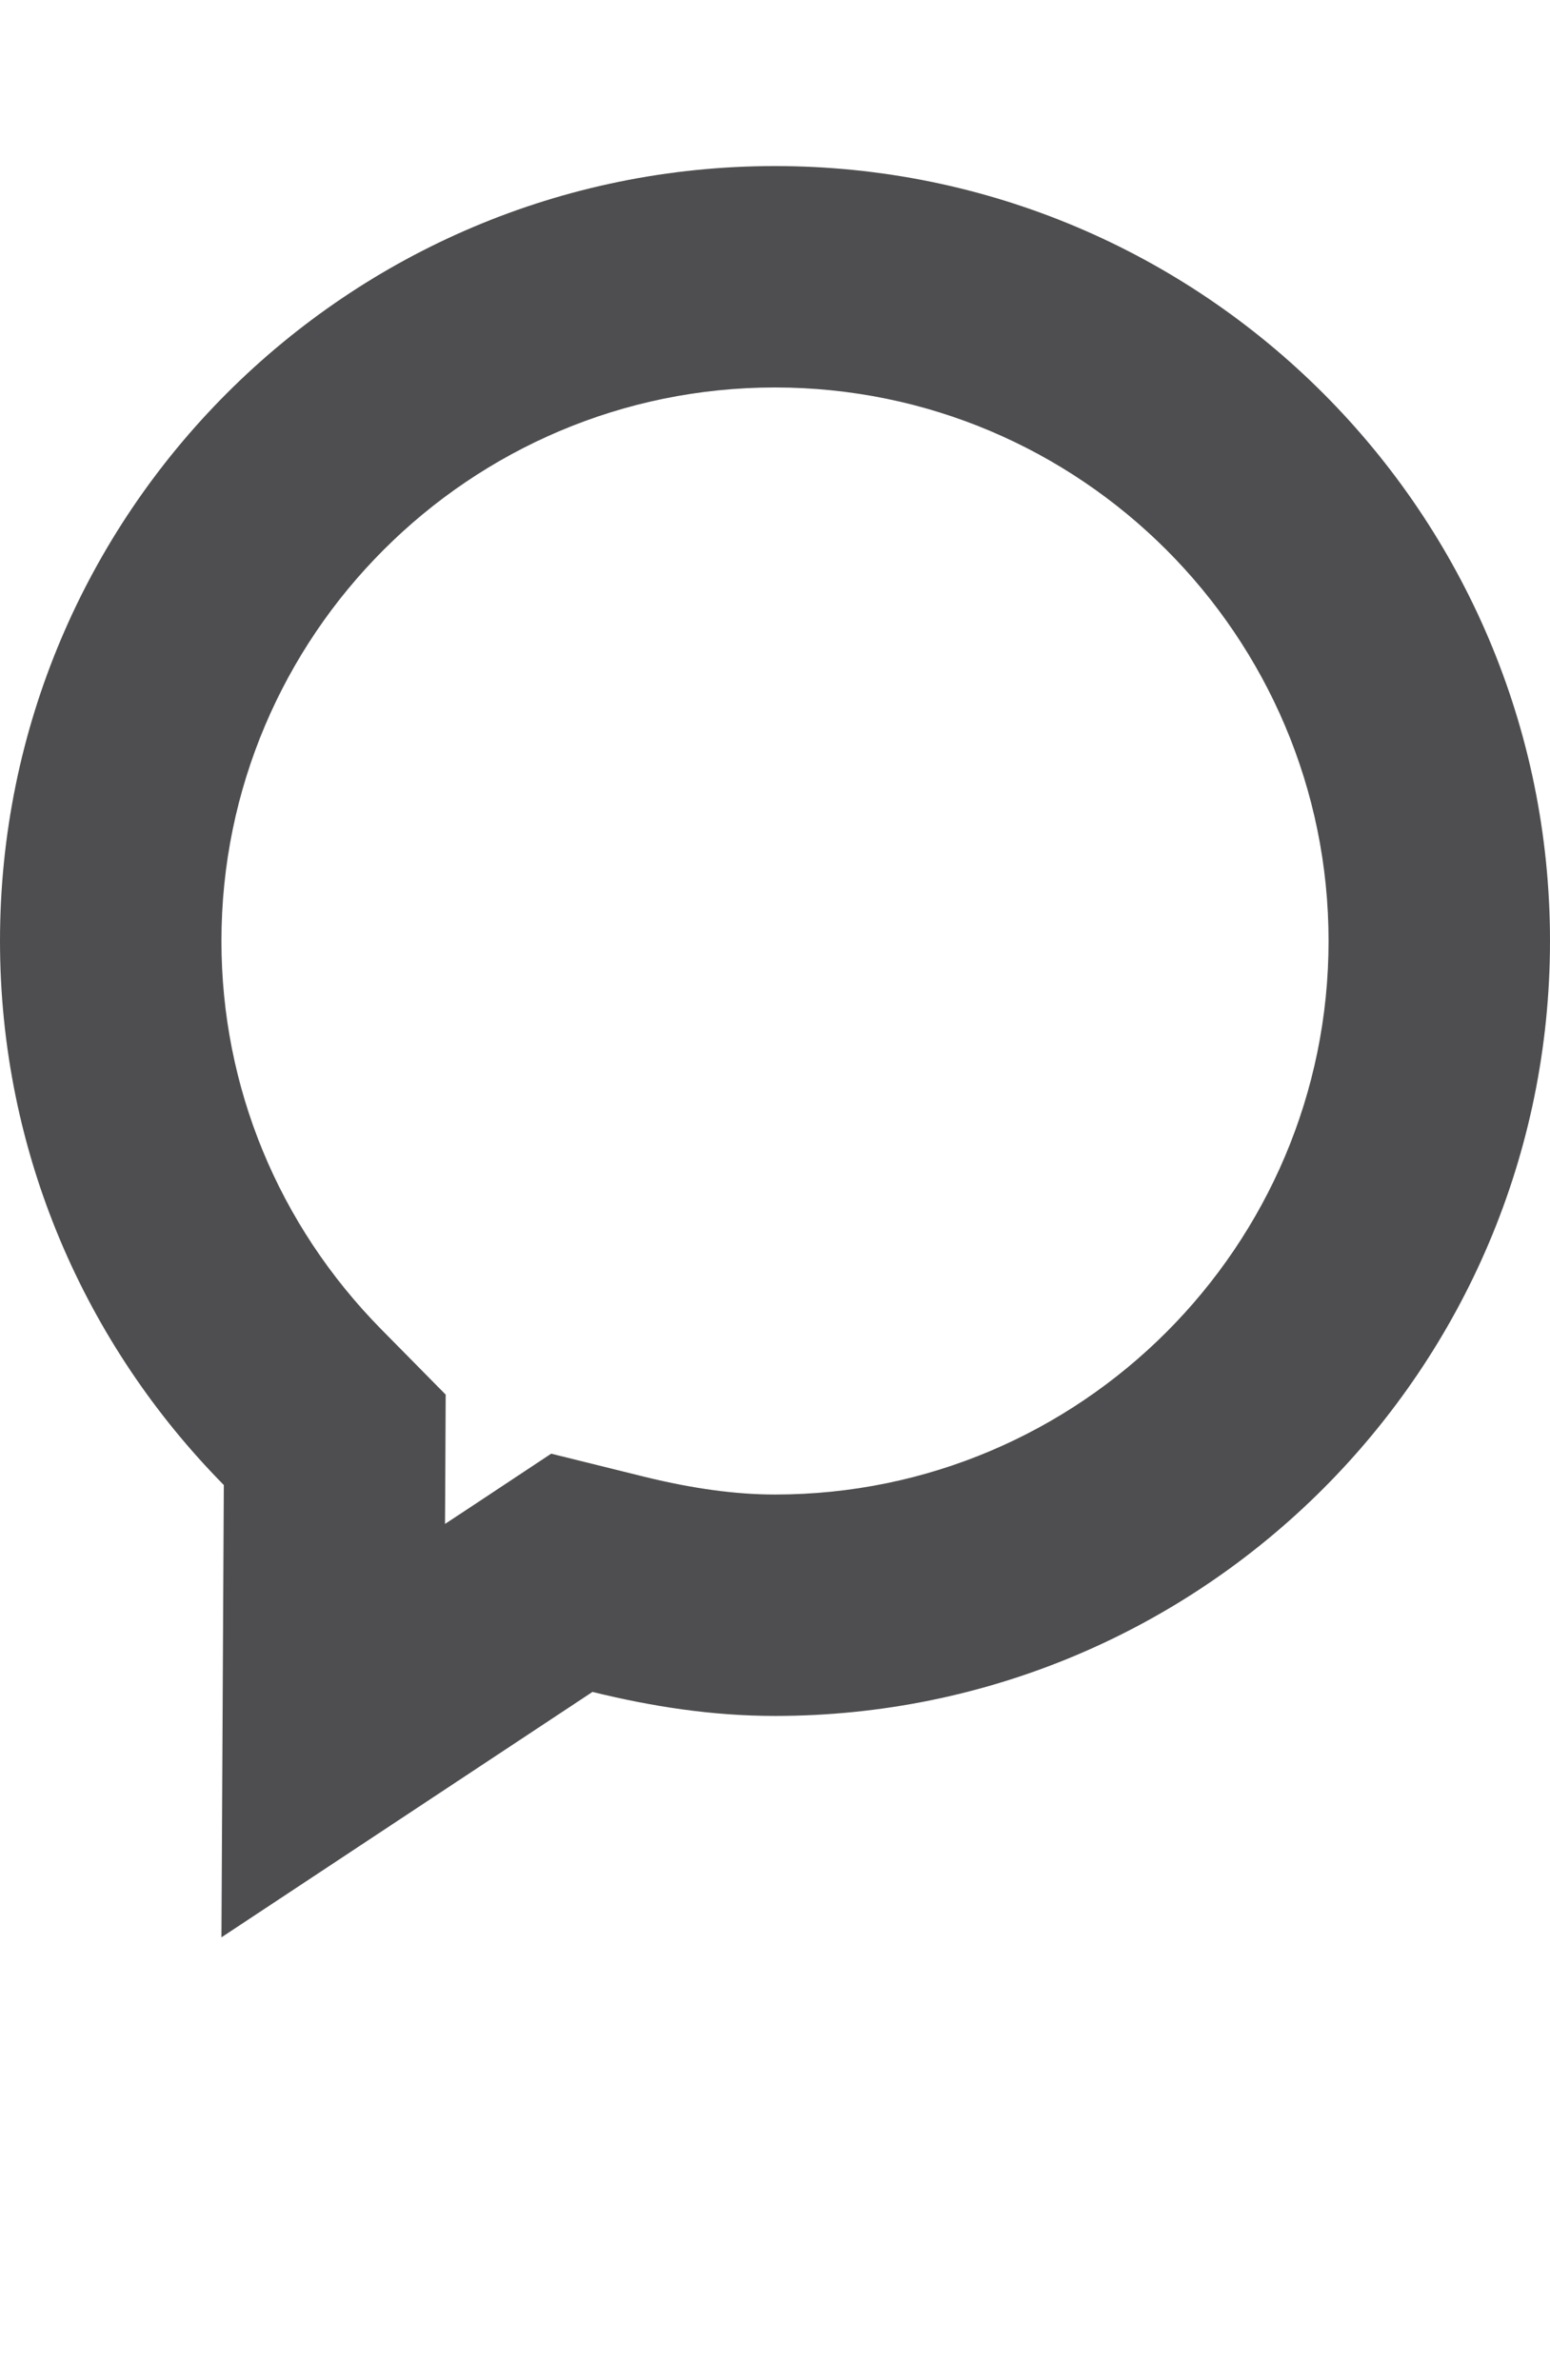 <?xml version="1.0" encoding="iso-8859-1"?>
<!-- Generator: Adobe Illustrator 15.1.0, SVG Export Plug-In . SVG Version: 6.00 Build 0)  -->
<!DOCTYPE svg PUBLIC "-//W3C//DTD SVG 1.1//EN" "http://www.w3.org/Graphics/SVG/1.1/DTD/svg11.dtd">
<svg version="1.1" id="Layer_1" xmlns="http://www.w3.org/2000/svg" xmlns:xlink="http://www.w3.org/1999/xlink" x="0px" y="0px"
	 width="28px" height="43px" viewBox="0 0 28 43" style="enable-background:new 0 0 28 43;" xml:space="preserve">
<path style="fill:#4E4E50;" d="M14,7c5.516,0,10,4.484,10,10s-4.484,10-10,10c-0.707,0-1.473-0.105-2.34-0.316l-1.703-0.422
	L8.496,27.23l-0.457,0.301l0.004-0.684l0.008-1.652l-1.16-1.176C5.027,22.129,4,19.637,4,17C4,11.484,8.484,7,14,7 M14,3
	C6.27,3,0,9.27,0,17c0,3.832,1.547,7.297,4.043,9.828L4,35l6.703-4.434C11.766,30.828,12.859,31,14,31c7.73,0,14-6.27,14-14
	S21.73,3,14,3L14,3z"/>
</svg>
